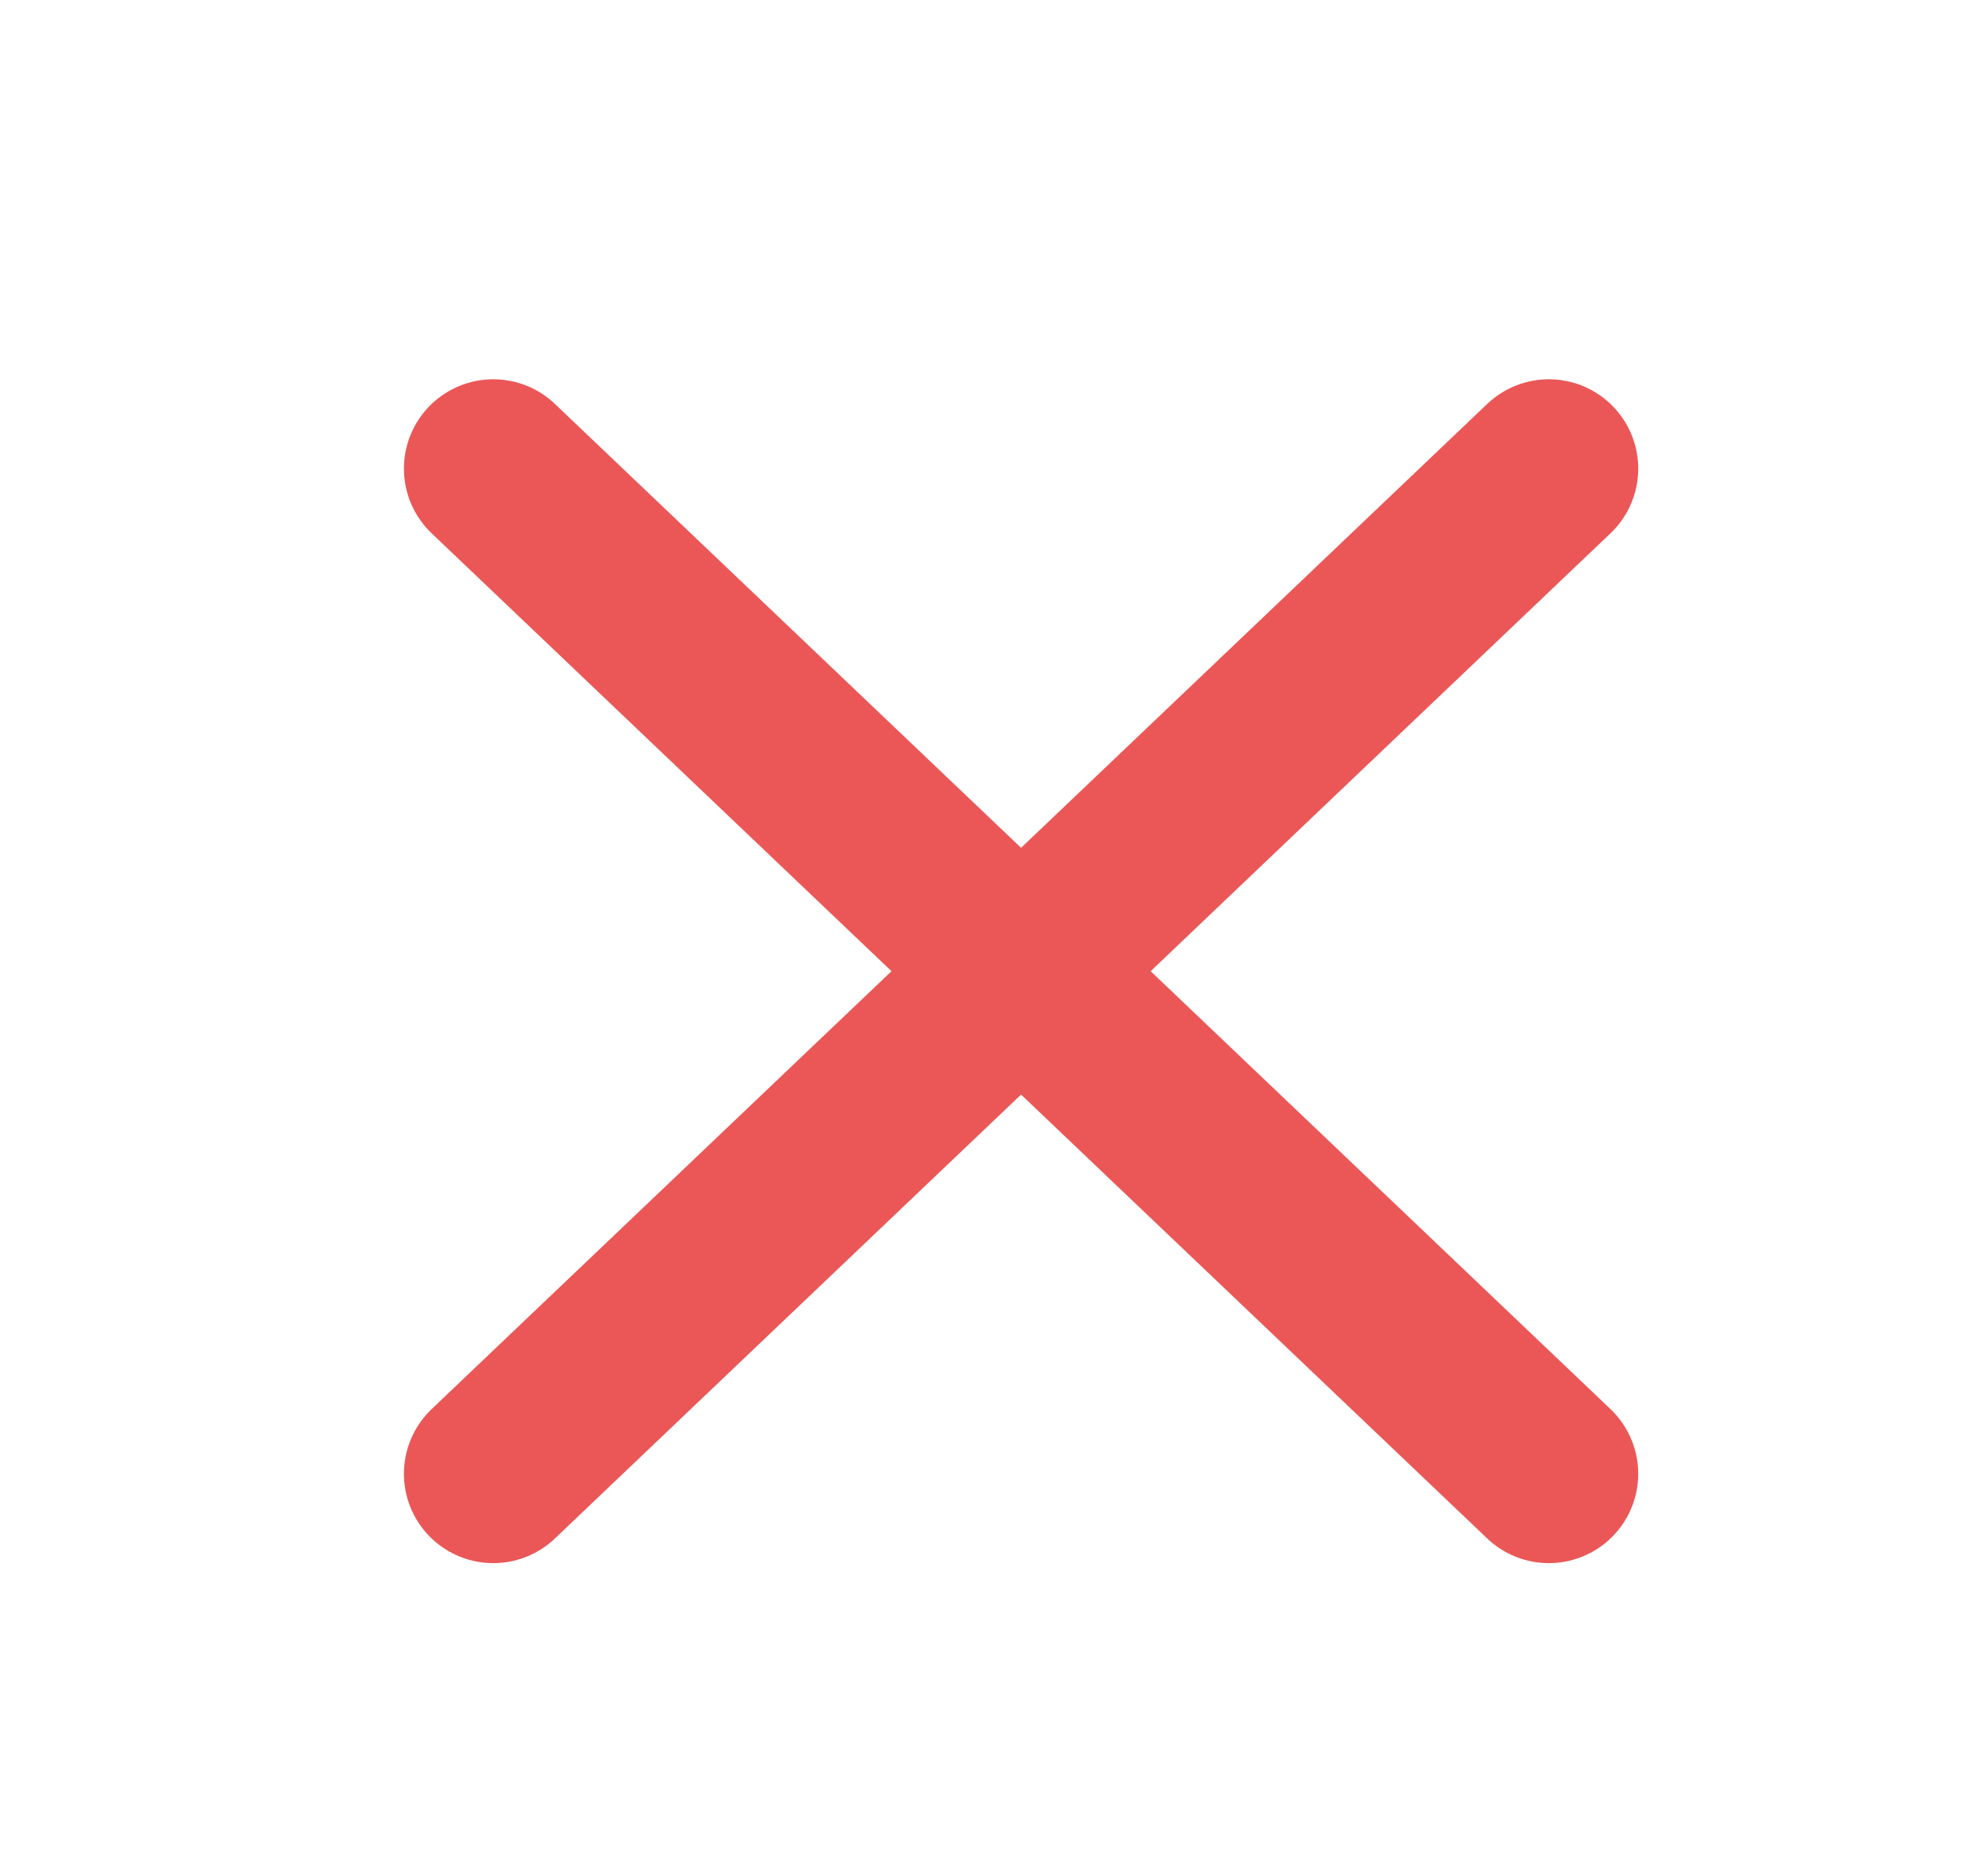 <svg width="22" height="21" viewBox="0 0 22 21" fill="none" xmlns="http://www.w3.org/2000/svg">
<path d="M17.332 5.245L5.52 16.495" stroke="#EB5757" stroke-width="2" stroke-linecap="round" stroke-linejoin="round"/>
<path d="M17.332 16.495L5.52 5.245" stroke="#EB5757" stroke-width="2" stroke-linecap="round" stroke-linejoin="round"/>
</svg>
